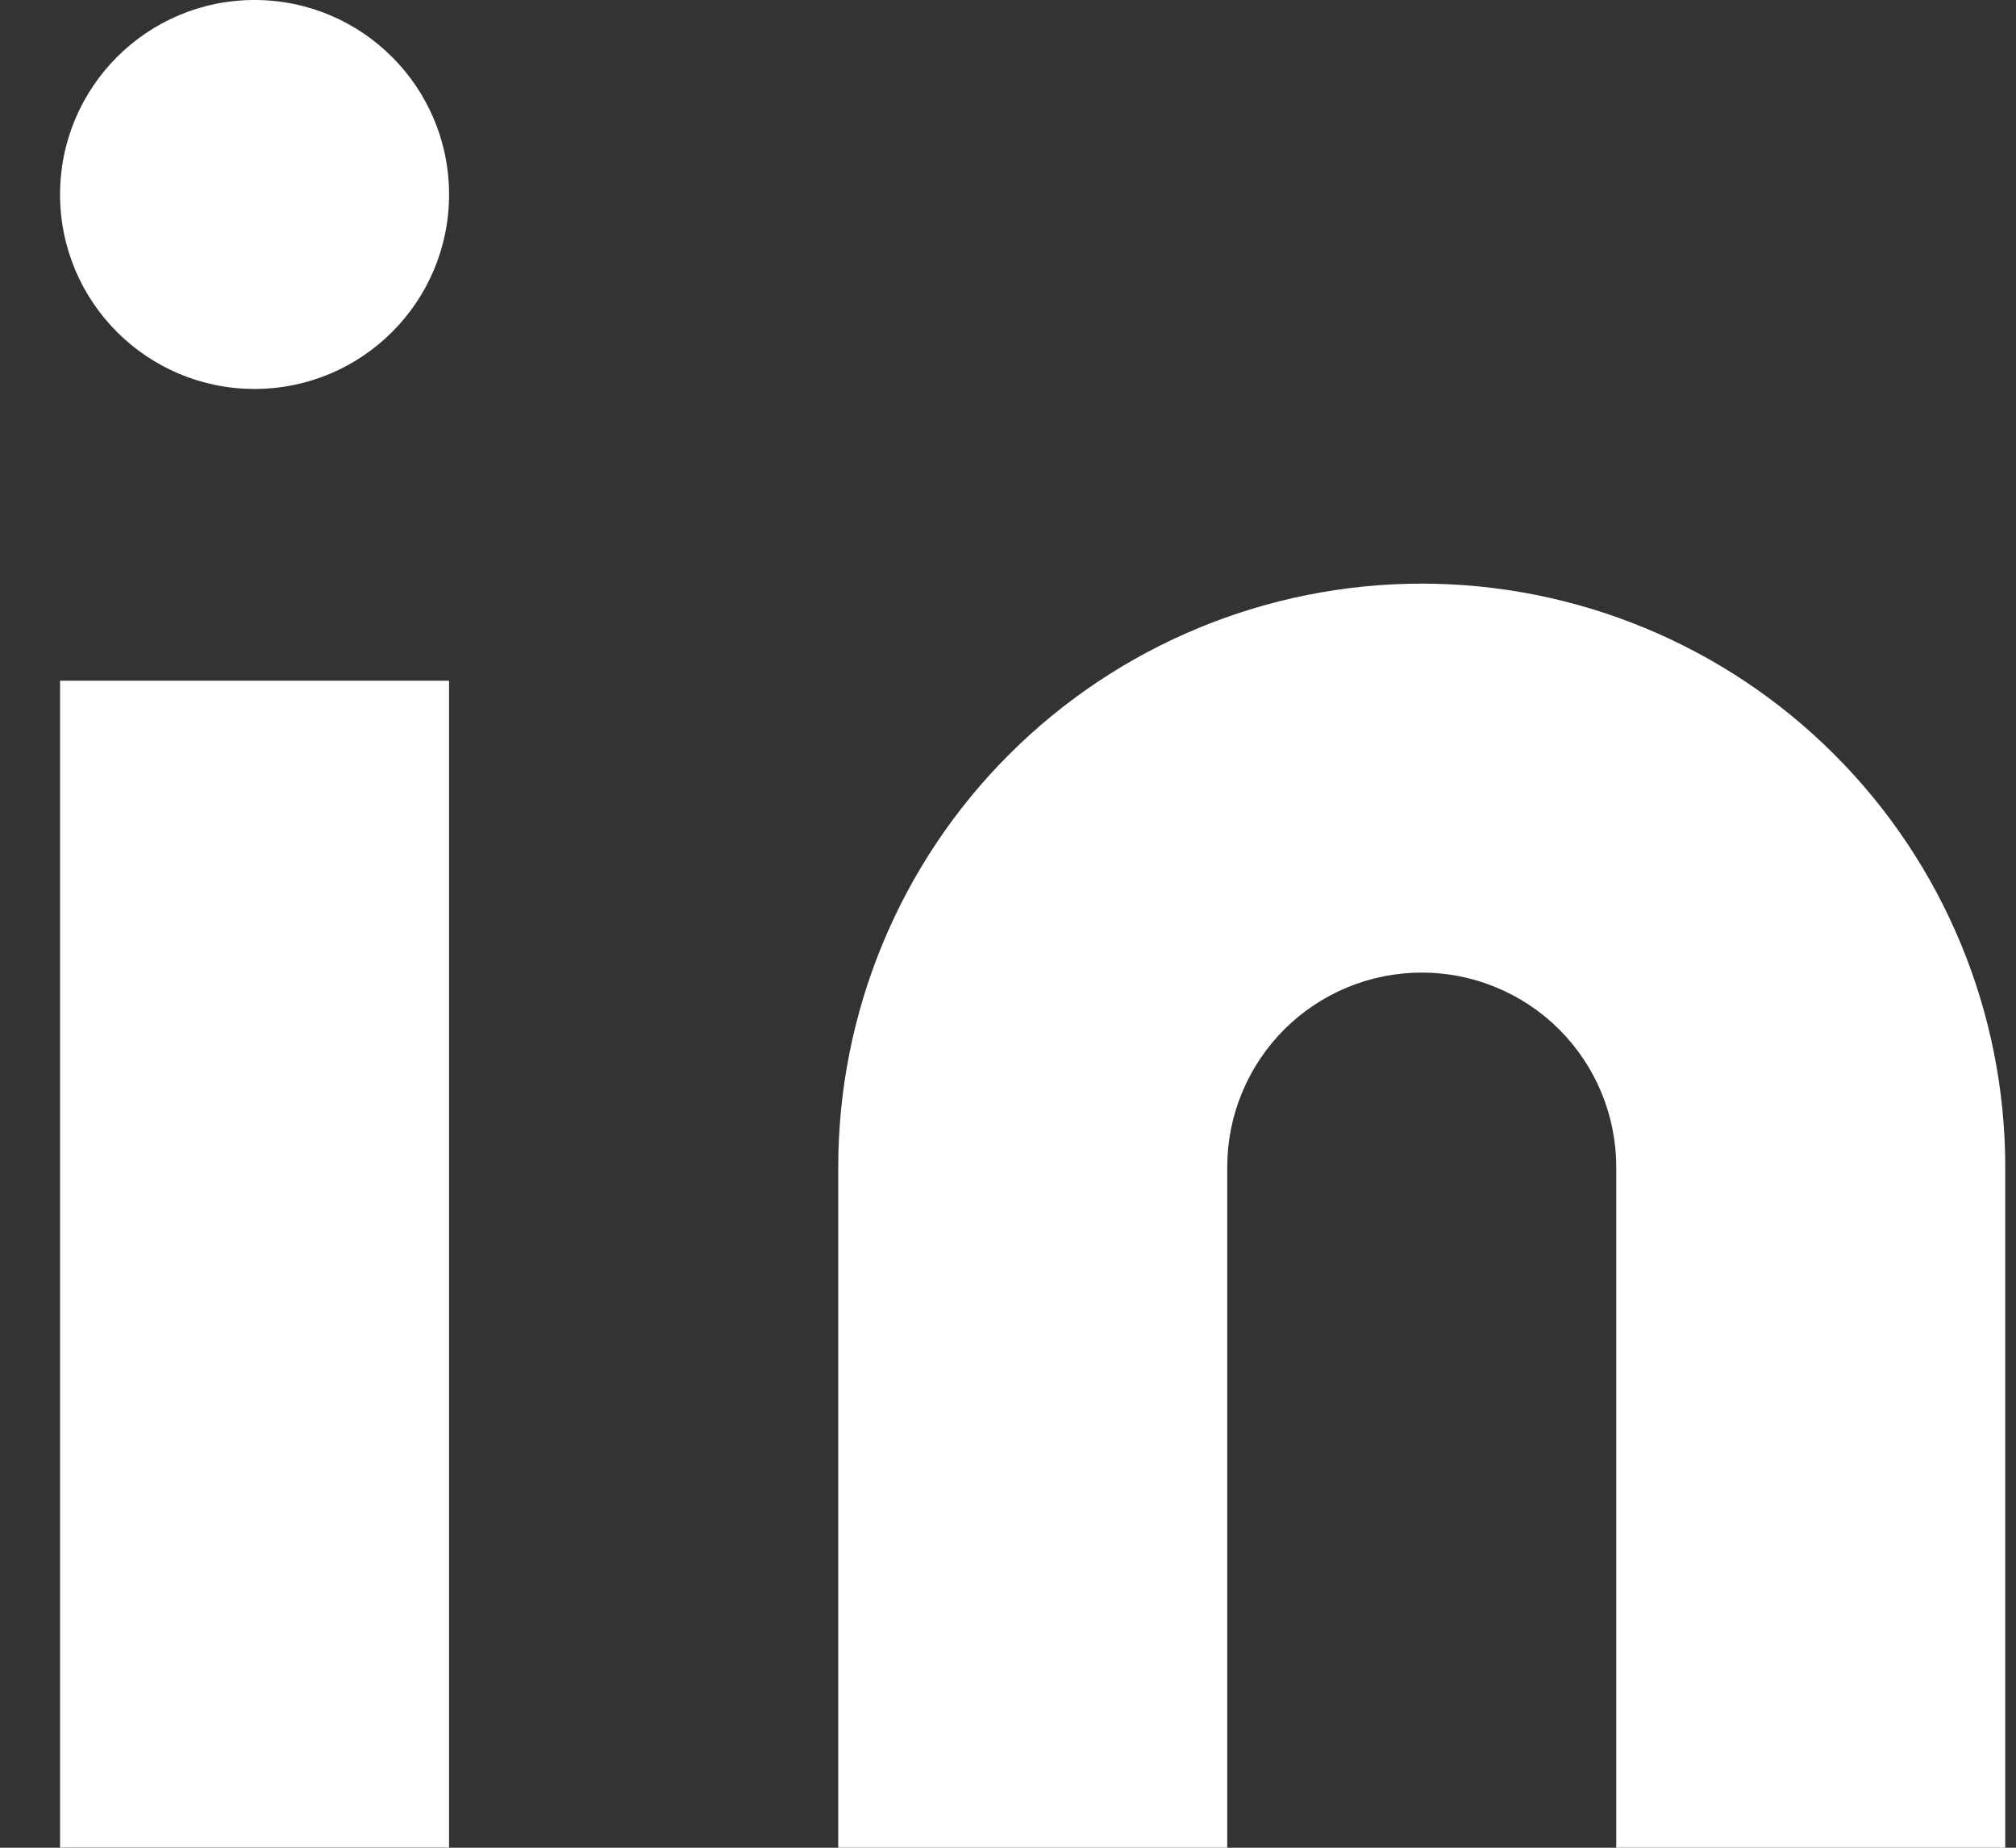<svg width="24" height="22" viewBox="0 0 24 22" fill="none" xmlns="http://www.w3.org/2000/svg">
<rect x="0" y="0" width="24" height="22" fill="#333333" stroke="none"/>
<path d="M16.925 6.949C18.768 6.949 20.535 7.681 21.837 8.983C23.14 10.286 23.872 12.053 23.872 13.896V22H19.241V13.896C19.241 13.281 18.997 12.693 18.563 12.258C18.128 11.824 17.54 11.58 16.925 11.58C16.311 11.58 15.722 11.824 15.288 12.258C14.854 12.693 14.61 13.281 14.61 13.896V22H9.979V13.896C9.979 12.053 10.71 10.286 12.013 8.983C13.316 7.681 15.083 6.949 16.925 6.949Z" fill="white"/>
<path d="M5.346 8.105H0.715V21.999H5.346V8.105Z" fill="white"/>
<path d="M3.03 4.631C4.309 4.631 5.346 3.595 5.346 2.316C5.346 1.037 4.309 0 3.03 0C1.752 0 0.715 1.037 0.715 2.316C0.715 3.595 1.752 4.631 3.03 4.631Z" fill="white"/>
</svg>
